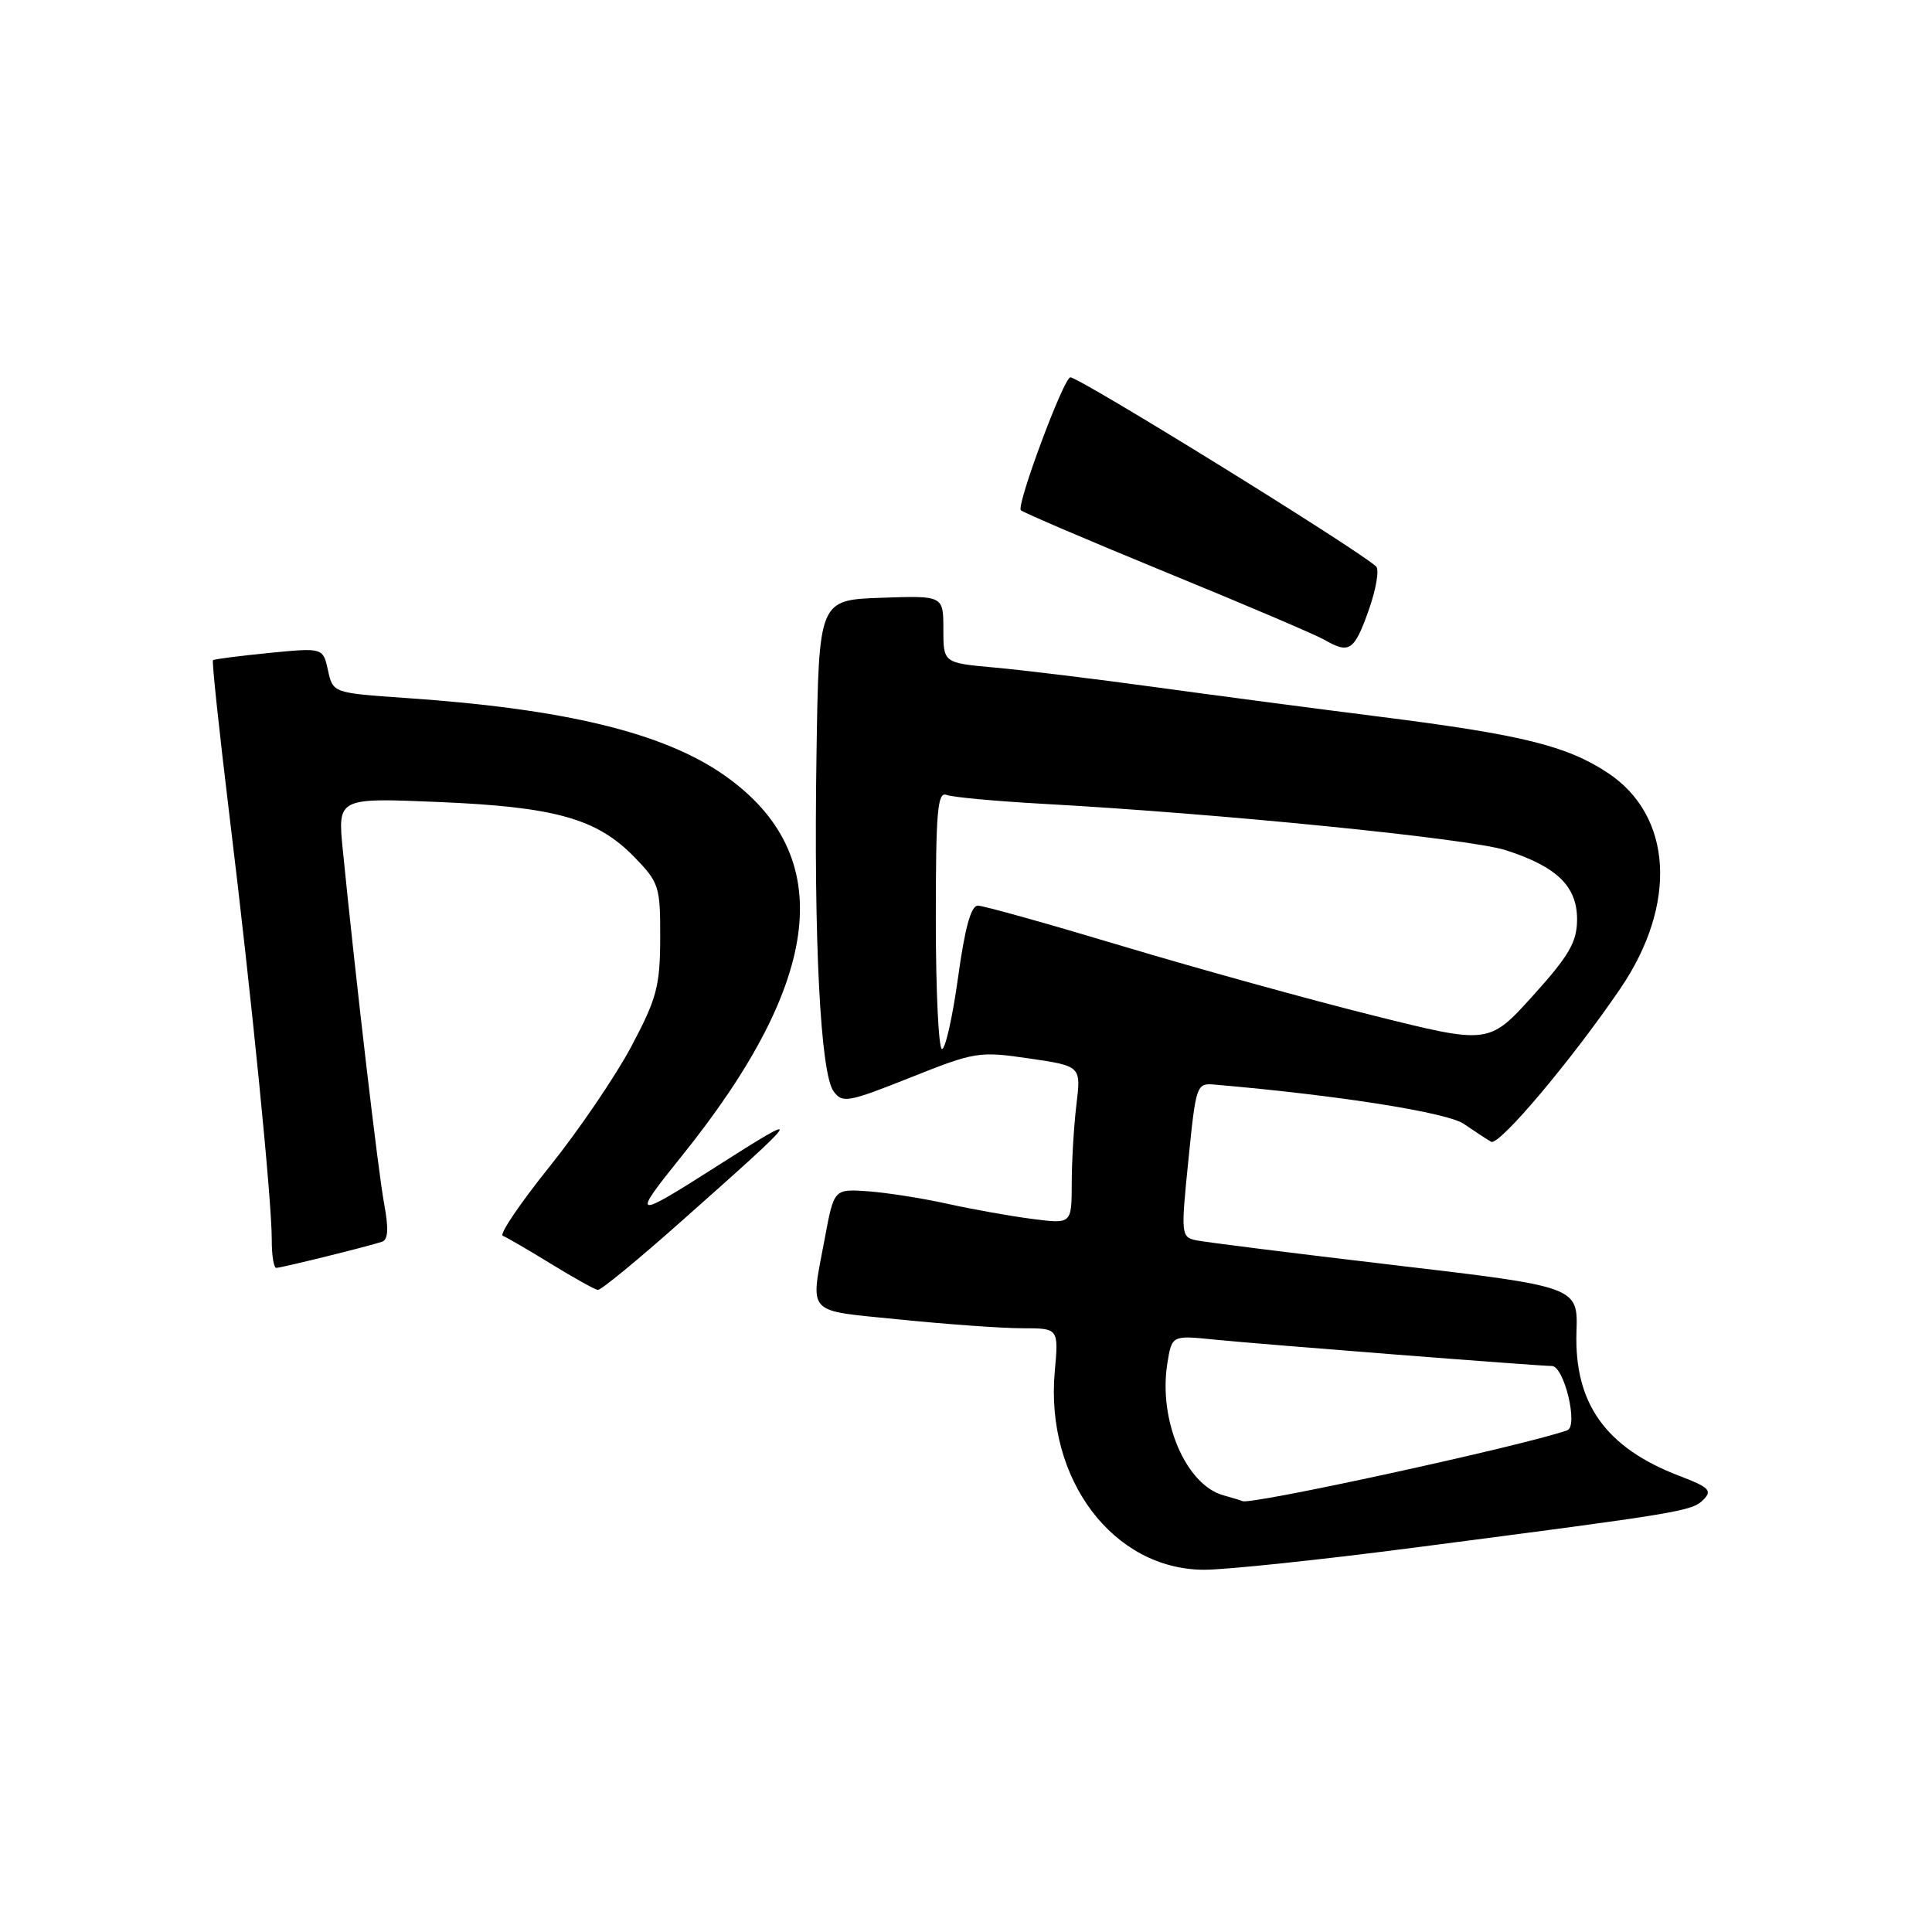 <?xml version="1.0" encoding="UTF-8" standalone="no"?>
<!DOCTYPE svg PUBLIC "-//W3C//DTD SVG 1.1//EN" "http://www.w3.org/Graphics/SVG/1.1/DTD/svg11.dtd" >
<svg xmlns="http://www.w3.org/2000/svg" xmlns:xlink="http://www.w3.org/1999/xlink" version="1.1" viewBox="0 0 256 256">
 <g >
 <path fill="currentColor"
d=" M 187.69 205.03 C 222.79 200.47 224.19 200.24 225.70 198.73 C 226.92 197.51 226.48 197.07 222.52 195.56 C 212.78 191.84 208.59 185.98 208.89 176.51 C 209.09 170.50 209.09 170.50 184.79 167.64 C 171.43 166.07 159.59 164.58 158.47 164.34 C 156.50 163.91 156.47 163.55 157.47 153.70 C 158.48 143.67 158.54 143.50 161.00 143.72 C 177.34 145.13 191.77 147.41 193.96 148.92 C 195.36 149.88 196.99 150.95 197.58 151.29 C 198.62 151.89 208.28 140.43 214.71 130.98 C 222.31 119.80 221.63 108.09 213.04 102.41 C 207.63 98.83 201.67 97.35 183.00 94.99 C 174.47 93.91 160.97 92.14 153.00 91.04 C 145.03 89.95 135.46 88.78 131.75 88.45 C 125.00 87.84 125.00 87.84 125.00 83.38 C 125.00 78.92 125.00 78.92 116.75 79.21 C 108.50 79.50 108.50 79.50 108.19 100.00 C 107.81 124.55 108.71 142.22 110.45 144.60 C 111.62 146.21 112.33 146.08 120.61 142.79 C 129.20 139.36 129.73 139.28 136.37 140.25 C 143.25 141.26 143.25 141.26 142.63 146.38 C 142.29 149.20 142.01 153.90 142.01 156.84 C 142.00 162.19 142.00 162.19 136.75 161.51 C 133.86 161.14 128.80 160.23 125.50 159.50 C 122.20 158.77 117.48 158.03 115.00 157.85 C 110.51 157.54 110.51 157.54 109.30 164.02 C 107.36 174.43 106.56 173.56 119.31 174.85 C 125.53 175.48 132.79 176.00 135.45 176.00 C 140.28 176.00 140.28 176.00 139.76 181.75 C 138.48 196.01 147.53 208.00 159.58 208.00 C 162.49 208.00 175.14 206.67 187.69 205.03 Z  M 90.22 161.88 C 106.65 147.31 106.88 146.95 95.00 154.52 C 83.87 161.62 83.60 161.55 90.25 153.29 C 109.14 129.86 111.02 113.27 95.98 102.73 C 87.95 97.10 74.91 93.93 53.81 92.49 C 44.12 91.82 44.12 91.82 43.46 88.82 C 42.80 85.82 42.80 85.82 35.65 86.52 C 31.72 86.91 28.37 87.34 28.22 87.48 C 28.06 87.62 29.05 96.91 30.41 108.12 C 33.34 132.13 36.01 158.96 36.01 164.25 C 36.00 166.31 36.27 168.00 36.61 168.00 C 37.27 168.00 48.81 165.15 50.64 164.53 C 51.43 164.26 51.51 162.77 50.90 159.50 C 50.11 155.27 47.14 129.85 45.42 112.60 C 44.74 105.71 44.74 105.71 58.12 106.27 C 73.63 106.92 79.13 108.48 84.09 113.60 C 87.33 116.94 87.50 117.47 87.48 124.31 C 87.46 130.69 87.03 132.30 83.65 138.67 C 81.55 142.61 76.67 149.79 72.79 154.62 C 68.91 159.46 66.13 163.56 66.62 163.75 C 67.10 163.93 69.97 165.60 73.00 167.46 C 76.03 169.32 78.83 170.88 79.22 170.92 C 79.62 170.97 84.57 166.90 90.22 161.88 Z  M 181.35 80.88 C 182.35 78.07 182.79 75.44 182.33 75.04 C 179.32 72.42 143.05 50.00 141.83 50.00 C 140.96 50.00 134.64 66.97 135.27 67.61 C 135.59 67.92 144.32 71.65 154.67 75.90 C 165.03 80.14 174.40 84.14 175.50 84.78 C 178.78 86.68 179.45 86.24 181.35 80.88 Z  M 162.09 198.13 C 157.12 196.73 153.49 188.23 154.67 180.72 C 155.27 176.93 155.27 176.93 160.88 177.50 C 167.16 178.13 203.84 181.00 205.62 181.00 C 207.26 181.00 209.18 189.01 207.66 189.53 C 201.45 191.67 165.36 199.52 164.62 198.90 C 164.55 198.85 163.42 198.50 162.09 198.13 Z  M 124.00 121.89 C 124.00 107.47 124.22 104.87 125.43 105.33 C 126.22 105.64 131.95 106.16 138.18 106.51 C 161.64 107.80 194.68 111.11 199.50 112.65 C 206.33 114.84 209.01 117.46 208.97 121.92 C 208.94 124.86 207.88 126.66 203.11 131.95 C 197.28 138.39 197.28 138.39 181.89 134.54 C 173.43 132.43 158.49 128.29 148.69 125.35 C 138.90 122.41 130.30 120.00 129.57 120.00 C 128.66 120.00 127.85 122.96 126.95 129.50 C 126.23 134.72 125.27 139.00 124.82 139.00 C 124.37 139.00 124.00 131.30 124.00 121.89 Z "/>
</g>
</svg>